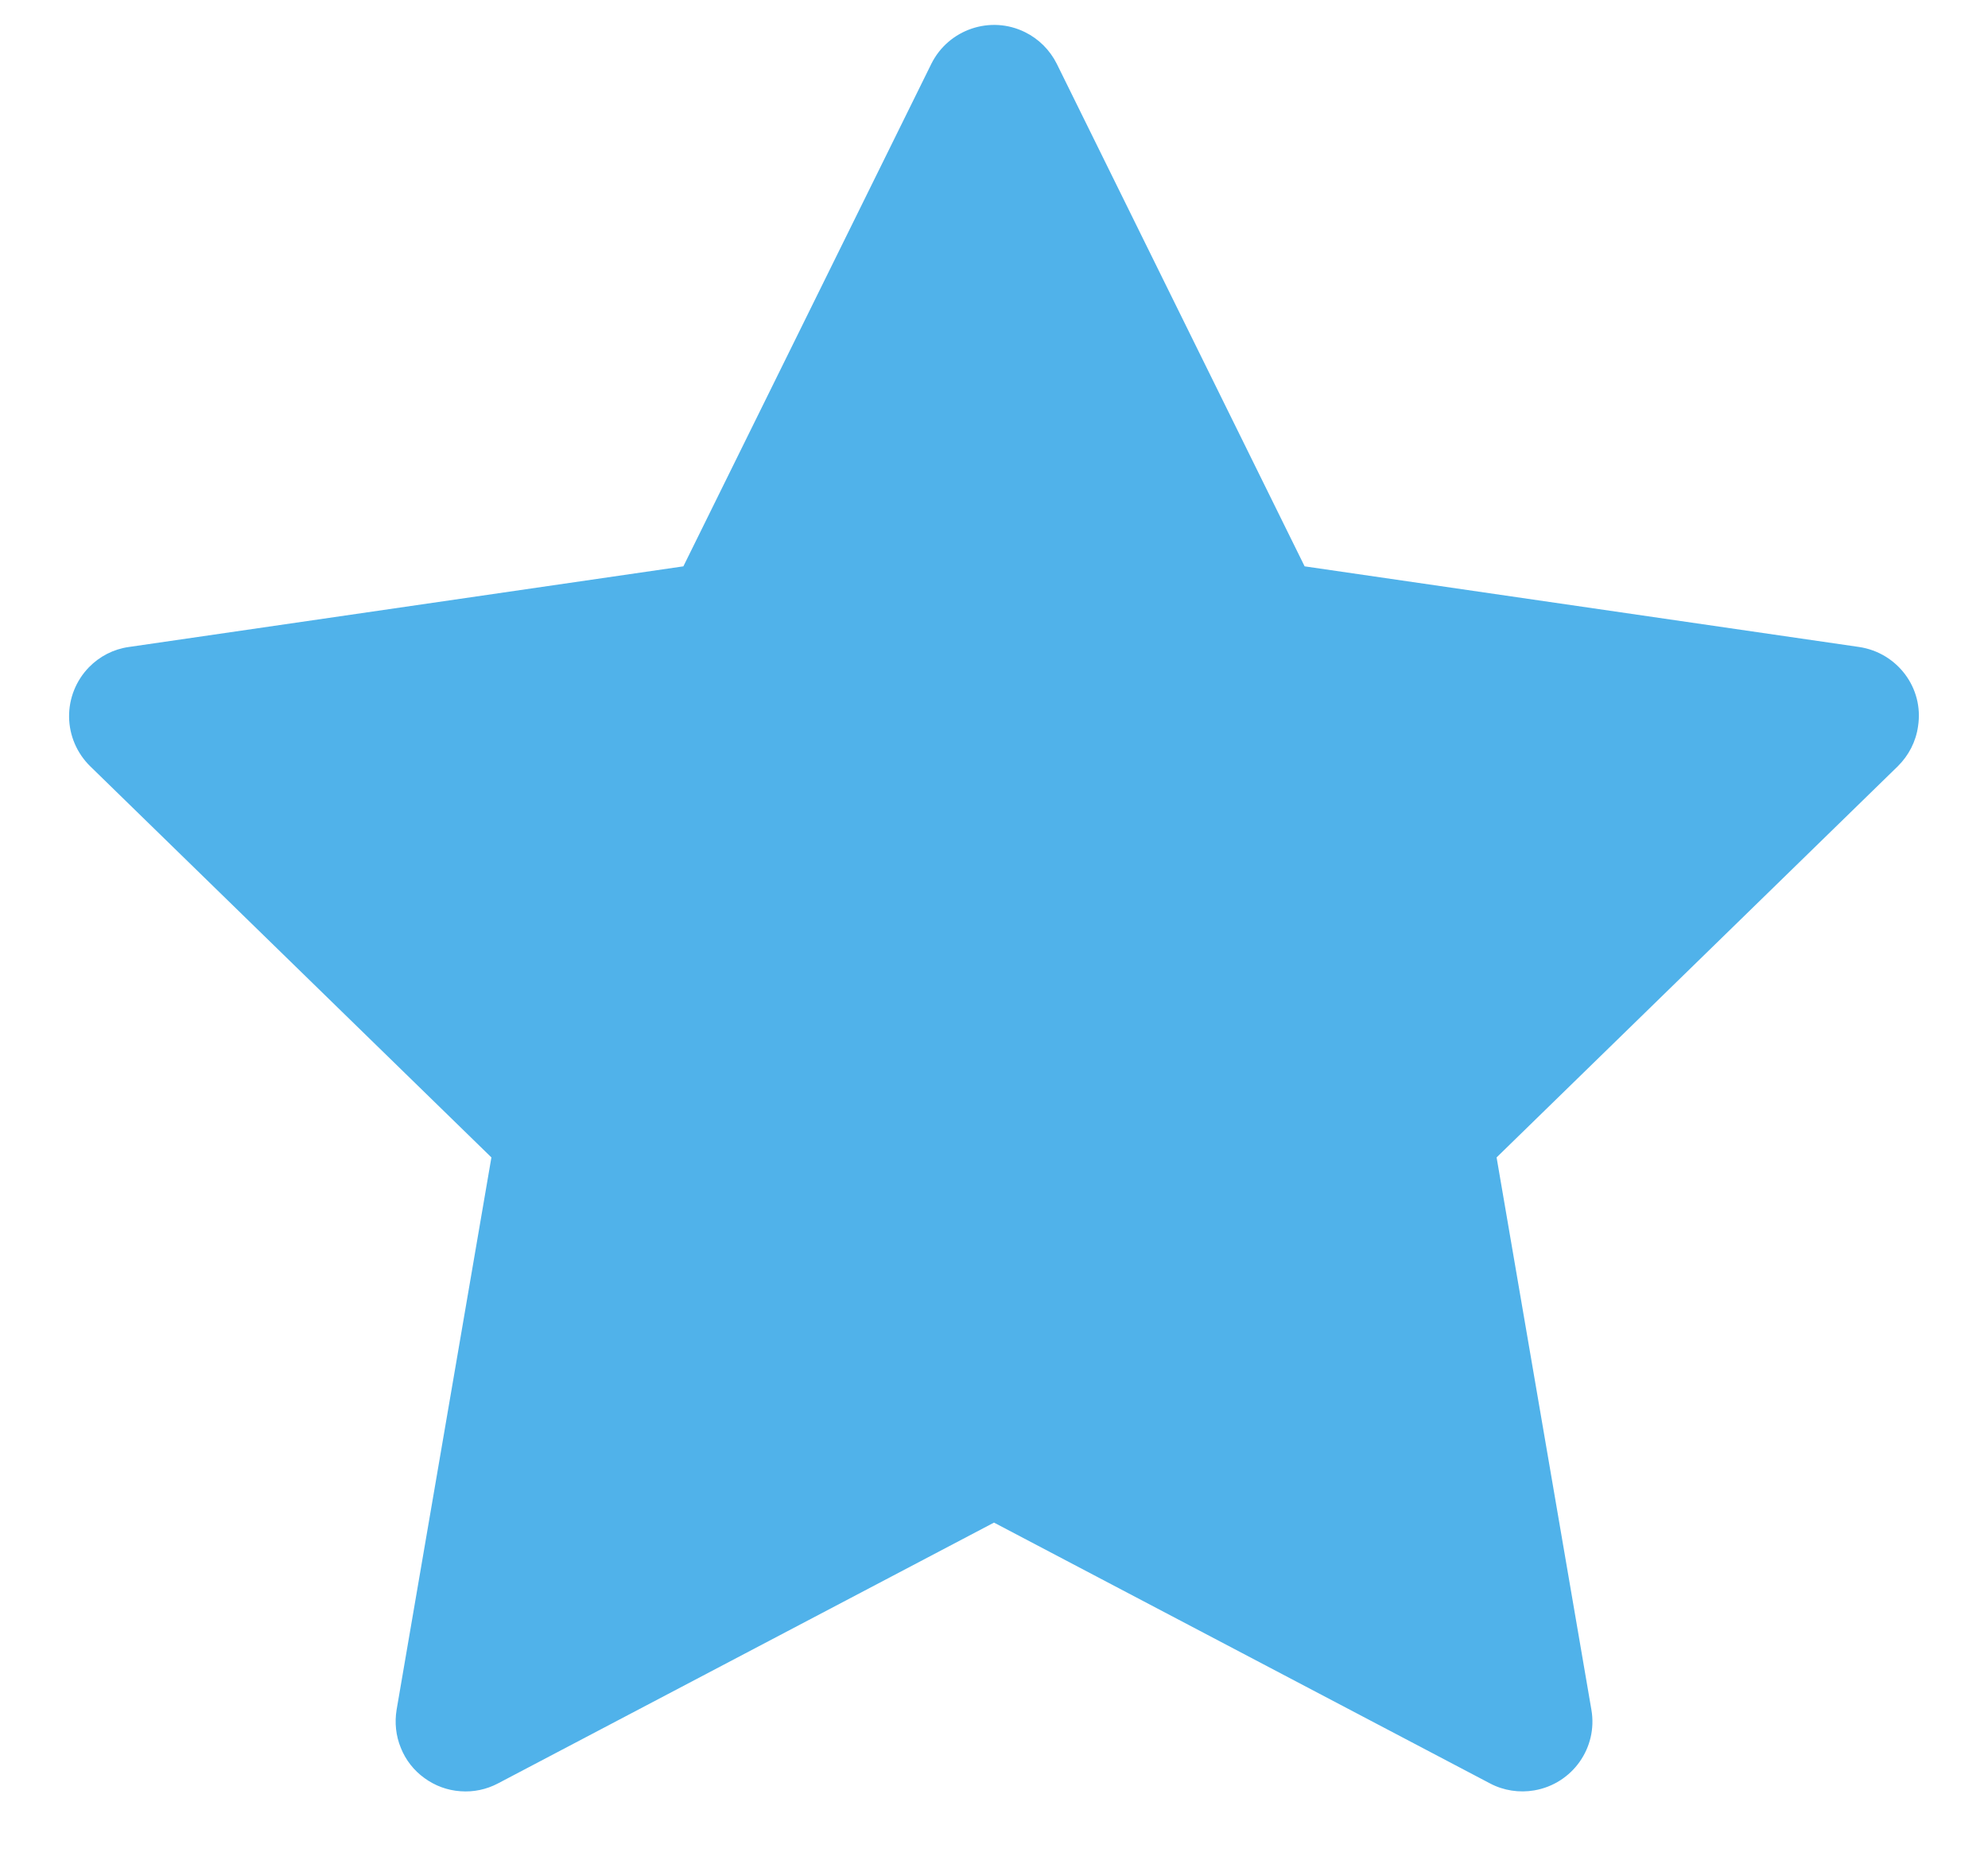 <svg width="16" height="15" viewBox="0 0 16 15" fill="none" xmlns="http://www.w3.org/2000/svg">
<path d="M14.963 5.207L10.5 4.558L8.505 0.513C8.45 0.403 8.36 0.313 8.25 0.259C7.972 0.121 7.634 0.236 7.496 0.513L5.5 4.558L1.037 5.207C0.914 5.224 0.802 5.282 0.716 5.37C0.612 5.477 0.554 5.621 0.556 5.771C0.558 5.92 0.619 6.062 0.726 6.167L3.955 9.315L3.192 13.76C3.175 13.864 3.186 13.97 3.226 14.067C3.265 14.165 3.331 14.249 3.416 14.31C3.501 14.372 3.601 14.409 3.706 14.416C3.811 14.424 3.915 14.402 4.008 14.353L8 12.254L11.992 14.353C12.101 14.411 12.228 14.43 12.349 14.409C12.655 14.356 12.861 14.066 12.808 13.76L12.045 9.315L15.274 6.167C15.362 6.08 15.42 5.968 15.437 5.845C15.485 5.537 15.27 5.253 14.963 5.207Z" fill="#50B2EA"/>
</svg>
